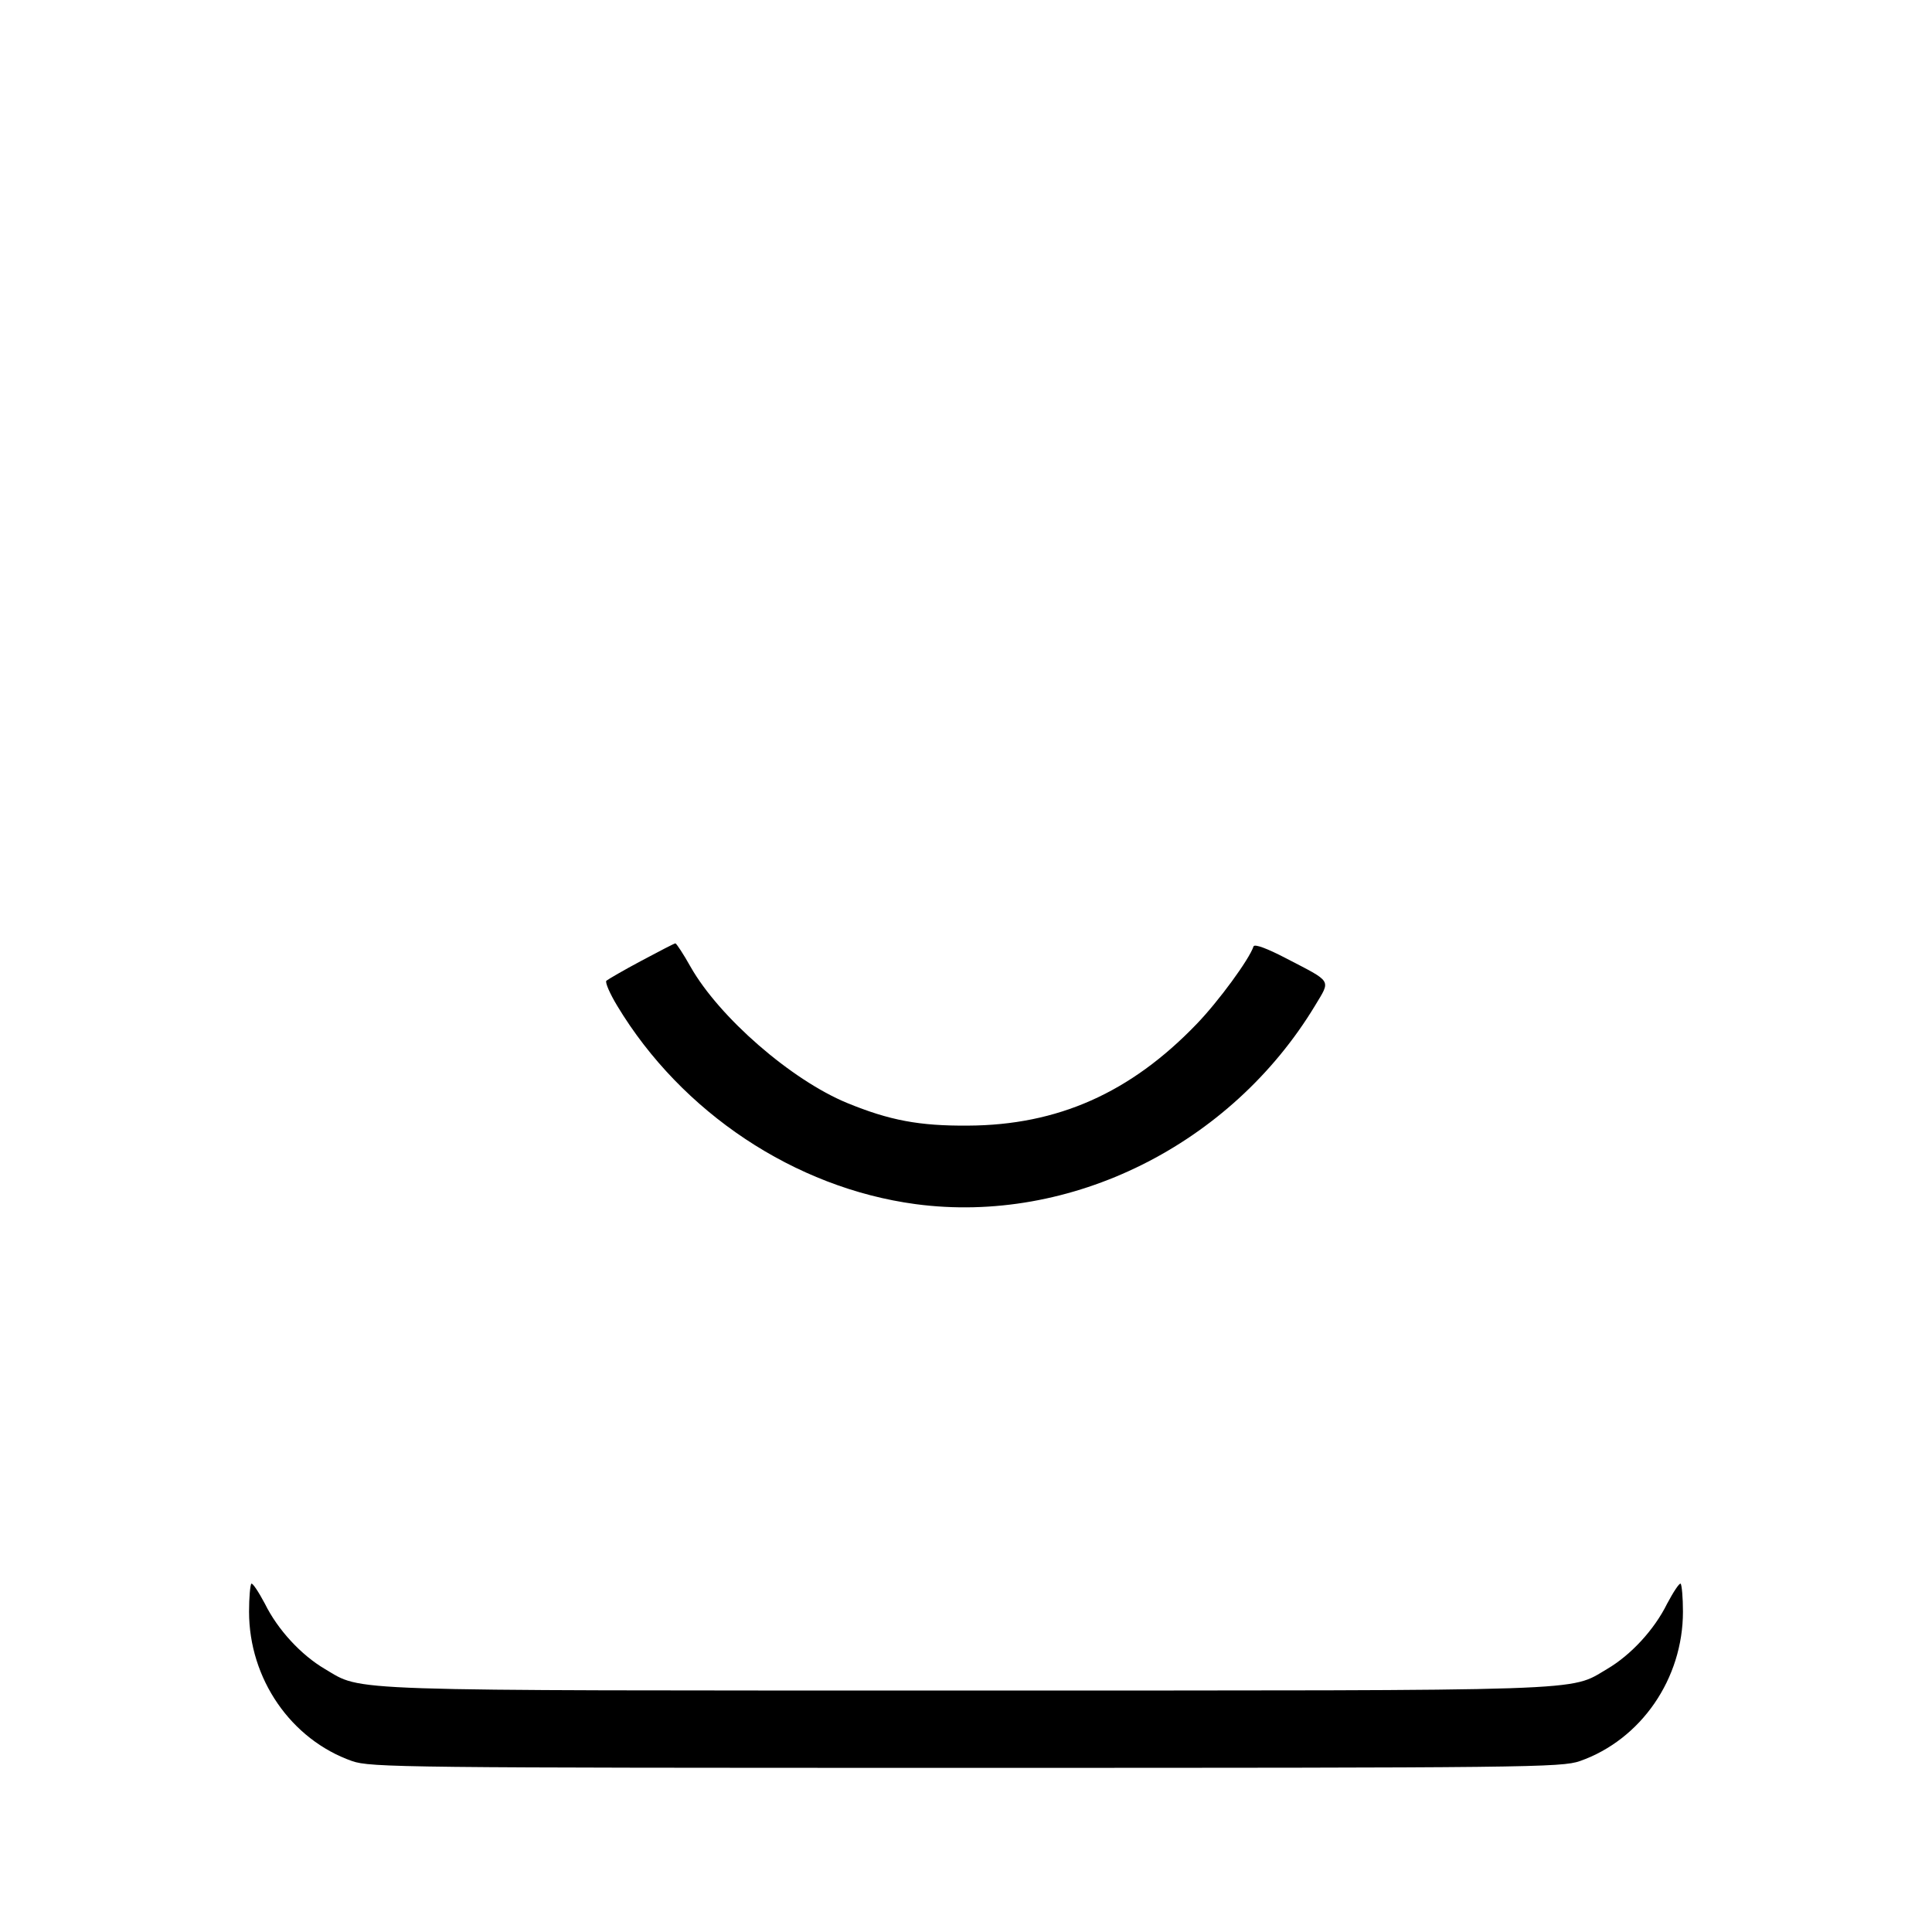 <?xml version="1.0" standalone="no"?>
<!DOCTYPE svg PUBLIC "-//W3C//DTD SVG 20010904//EN"
 "http://www.w3.org/TR/2001/REC-SVG-20010904/DTD/svg10.dtd">
<svg version="1.0" xmlns="http://www.w3.org/2000/svg"
 width="512pt" height="512pt" viewBox="0 0 512 512"
 preserveAspectRatio="xMidYMid meet">

<g transform="translate(0,512) scale(0.1,-0.1)"
fill="#000000" stroke="none">
<path d="M1700 2574 c-47 -25 -88 -49 -93 -53 -4 -4 9 -34 29 -67 170 -282
470 -482 790 -525 411 -55 836 157 1059 526 42 70 47 61 -78 126 -48 25 -82
38 -85 31 -11 -34 -93 -146 -151 -206 -175 -182 -368 -268 -606 -269 -129 -1
-208 14 -320 60 -148 61 -339 227 -415 361 -19 34 -37 61 -40 62 -3 0 -43 -21
-90 -46z"/>
<path d="M666 923 c-3 -4 -6 -37 -6 -74 0 -178 111 -339 273 -396 49 -17 136
-18 1627 -18 1491 0 1578 1 1627 18 162 57 273 218 273 396 0 37 -3 70 -6 74
-3 3 -19 -21 -36 -53 -34 -69 -96 -136 -159 -173 -102 -60 -21 -57 -1699 -57
-1678 0 -1597 -3 -1699 57 -63 37 -125 104 -159 173 -17 32 -33 56 -36 53z"/>
</g>
</svg>
